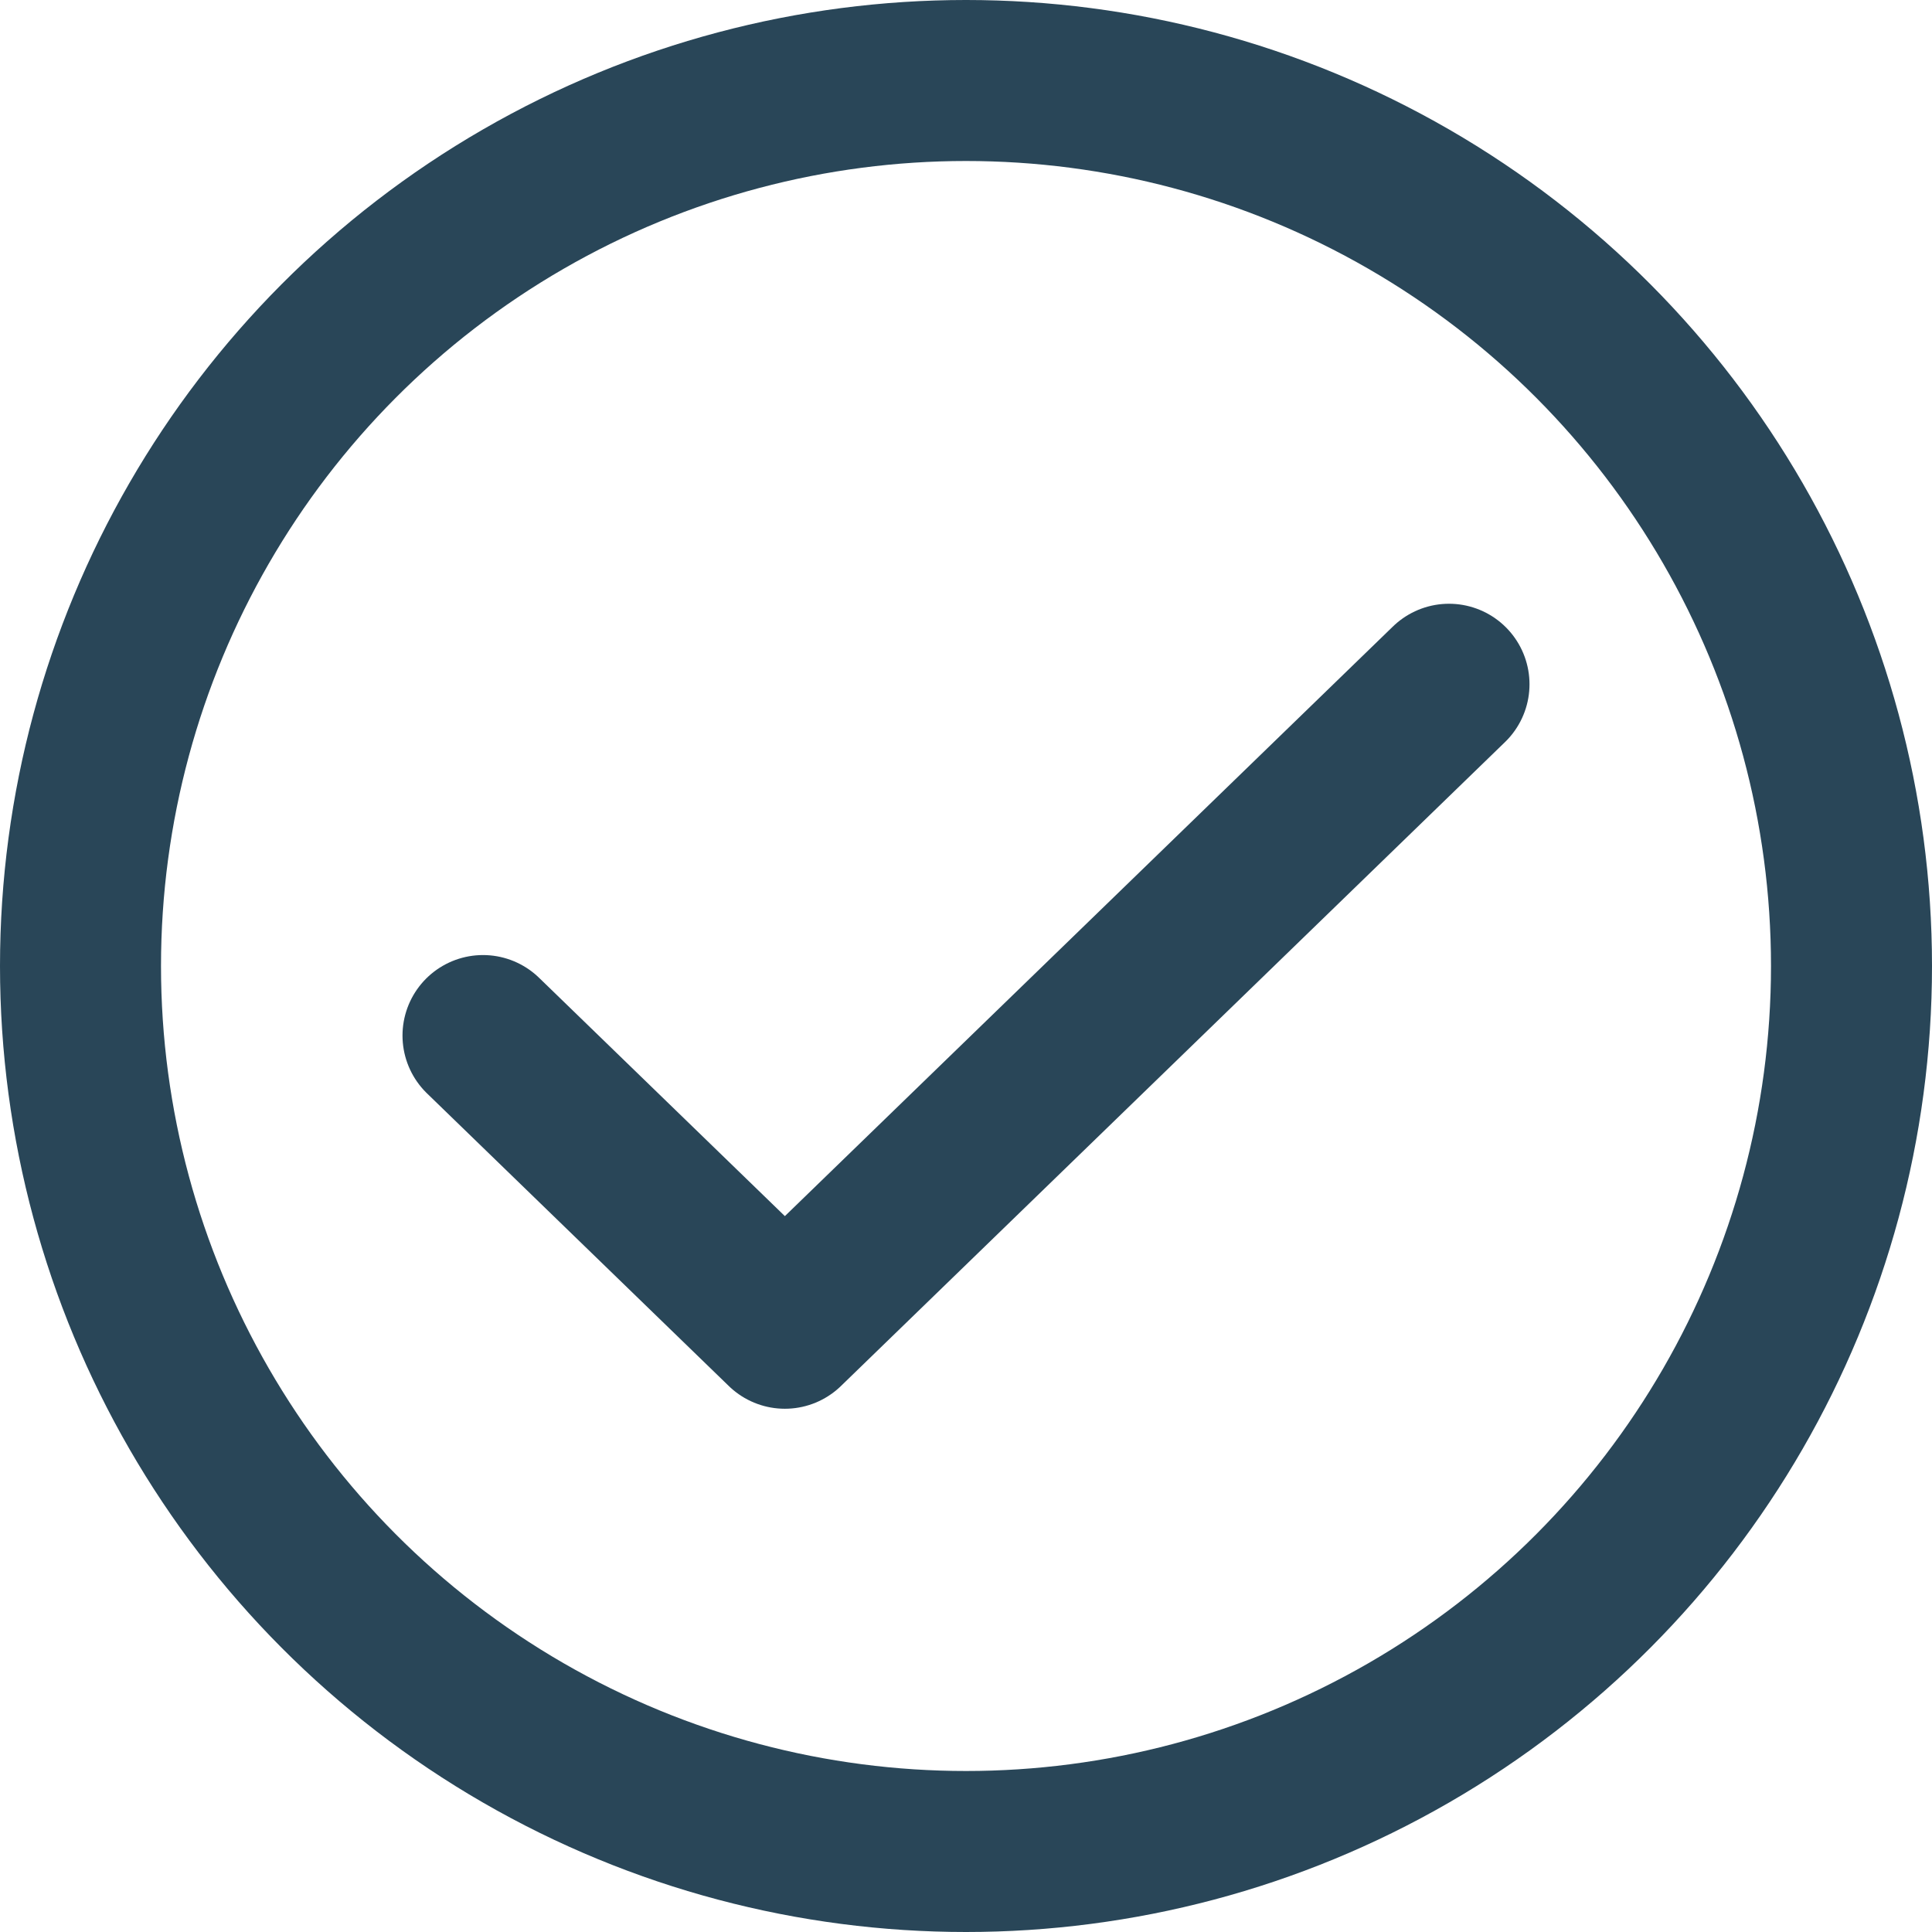 <svg id="ic_menu_markcomplete" xmlns="http://www.w3.org/2000/svg" width="24" height="24" viewBox="0 0 24 24">
  <g id="Ellipse_441" data-name="Ellipse 441" fill="none" stroke="#294658" stroke-width="2">
    <circle cx="12" cy="12" r="12" stroke="none"/>
    <circle cx="12" cy="12" r="11" fill="none"/>
  </g>
  <path id="Icon_feather-check" data-name="Icon feather-check" d="M18,9,9.75,17,6,13.364" transform="translate(0 -0.5)" fill="none" stroke="#294658" stroke-linecap="round" stroke-linejoin="round" stroke-width="2"/>
</svg>
